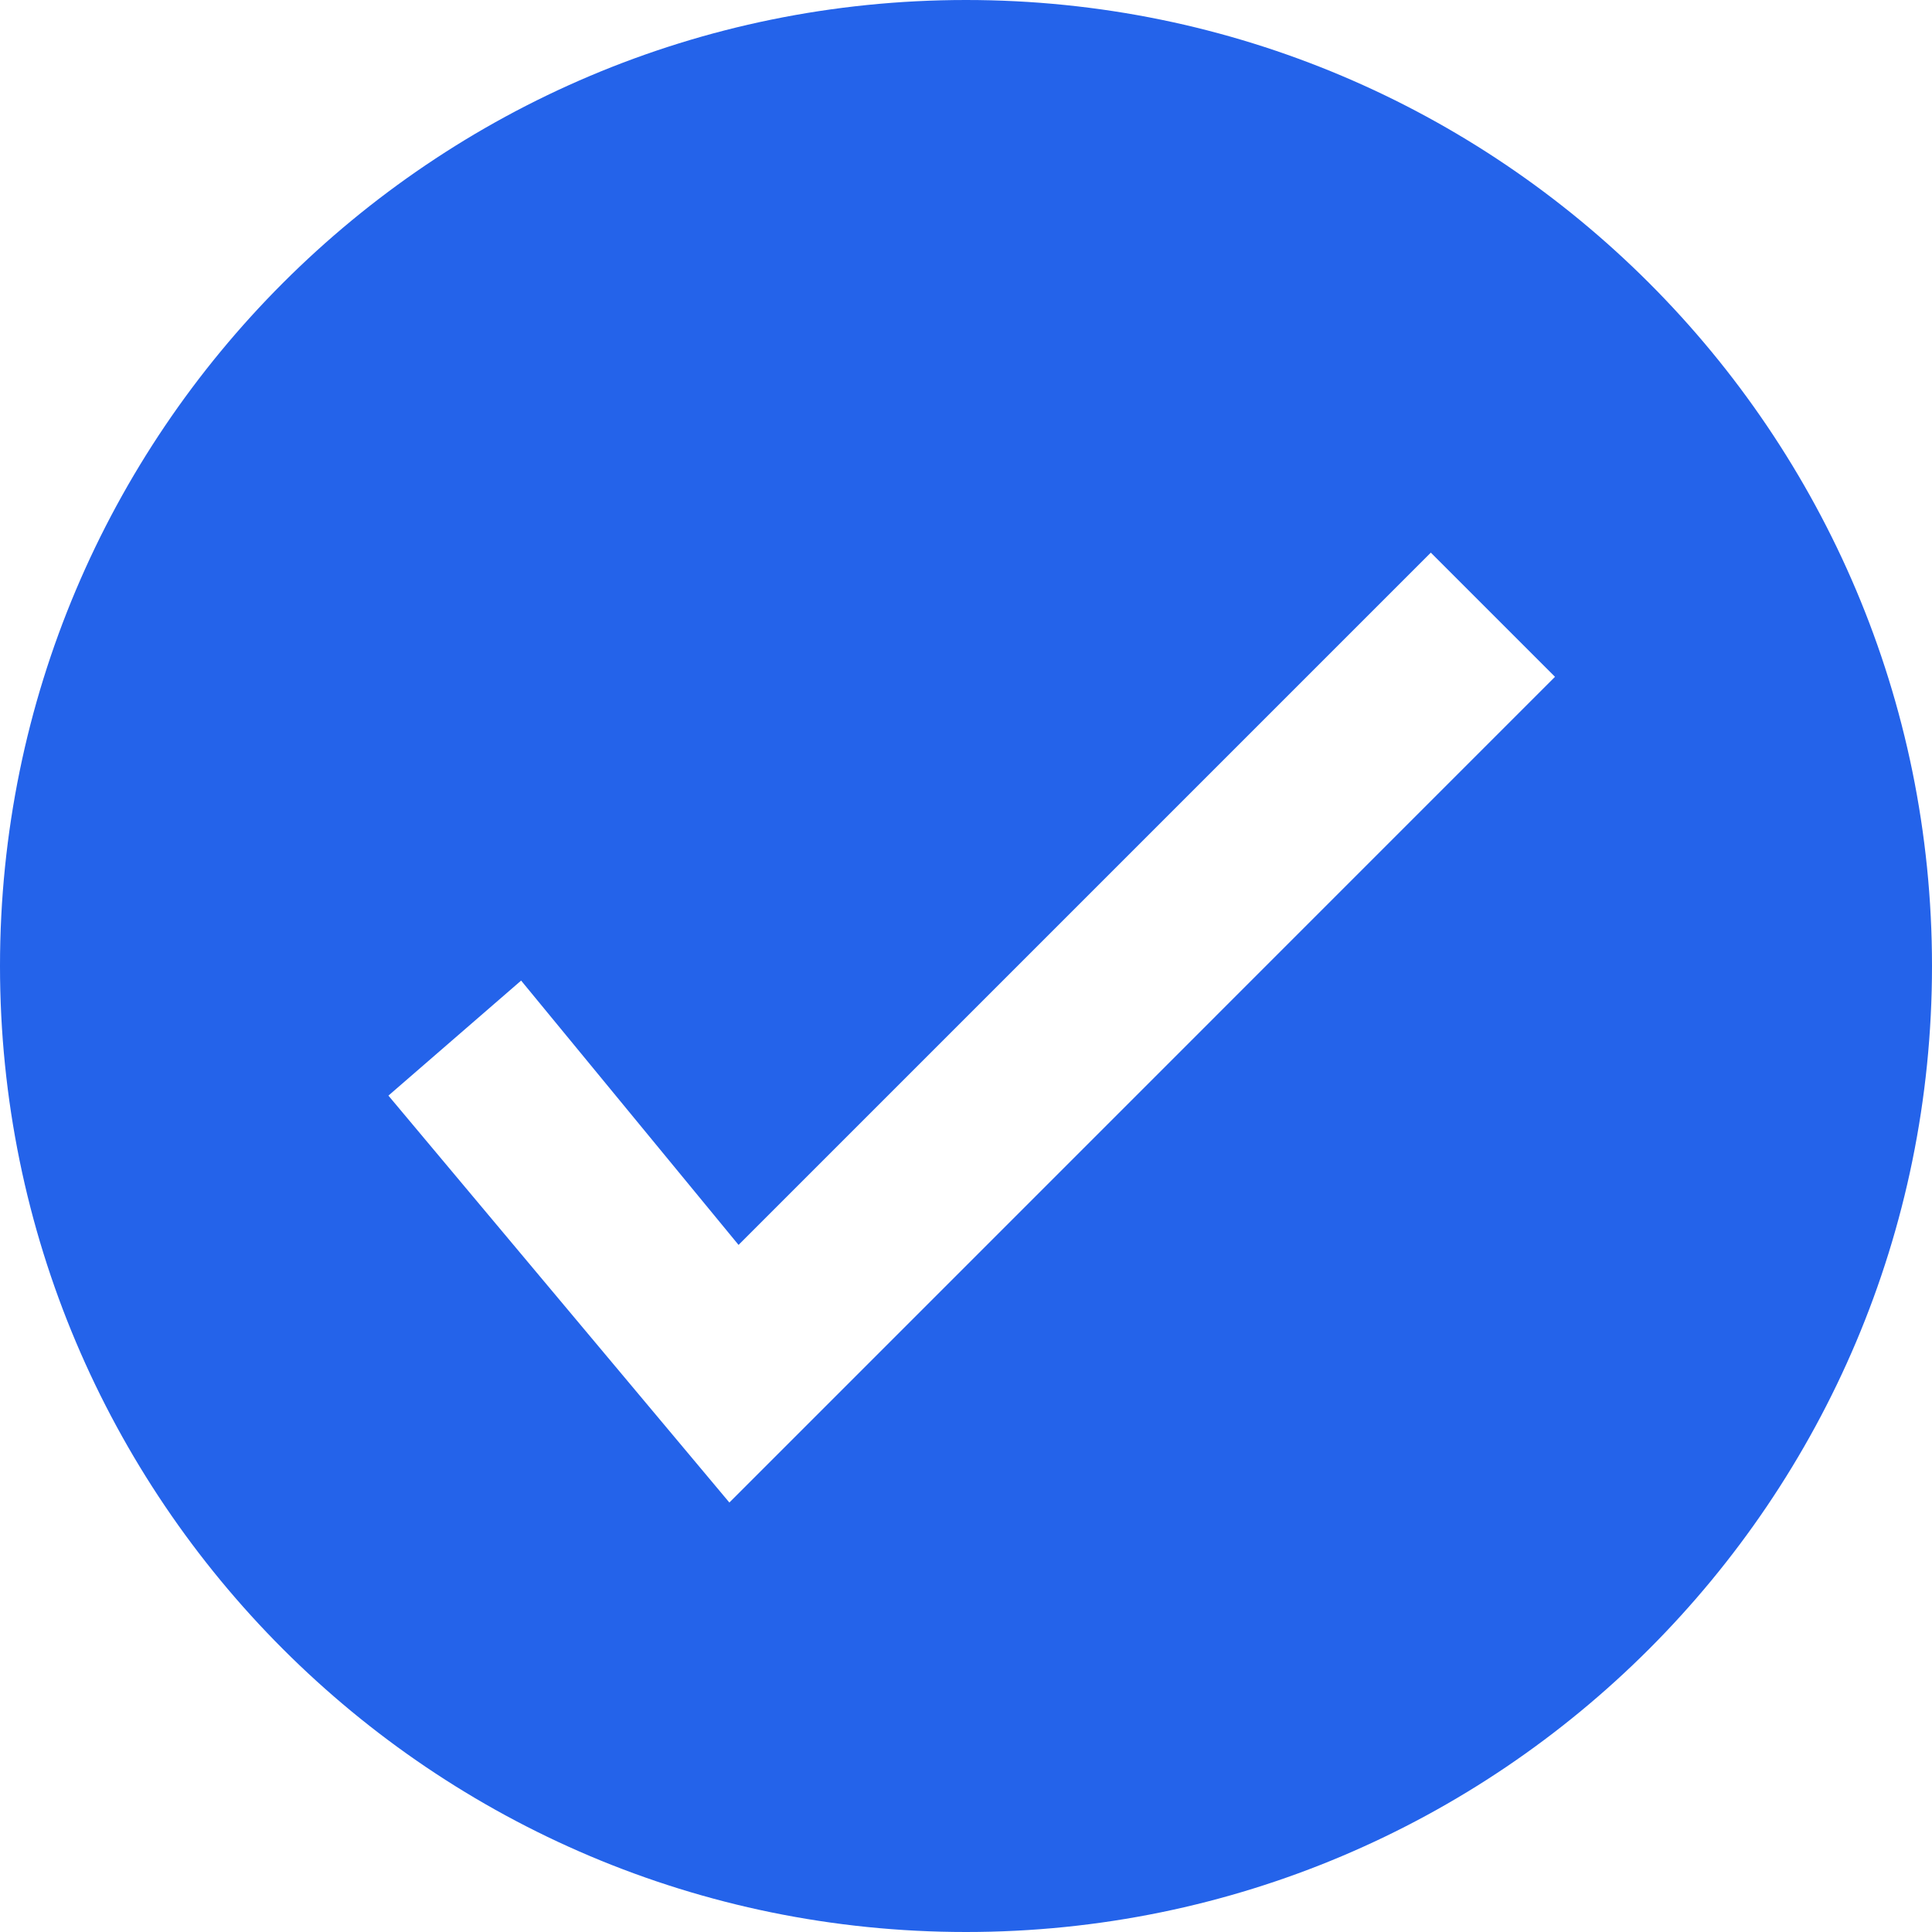 <svg width="22" height="22" viewBox="0 0 22 22" fill="none" xmlns="http://www.w3.org/2000/svg">
<path d="M22 11C22 17.075 17.075 22 11 22C4.925 22 0 17.075 0 11C0 4.925 4.925 0 11 0C17.075 0 22 4.925 22 11ZM8.305 17.11L17.707 7.707L16.293 6.293L8.41 14.176L5.934 11.166L4.423 12.476L8.305 17.109V17.11Z" fill="#2463EA"/>
</svg>
